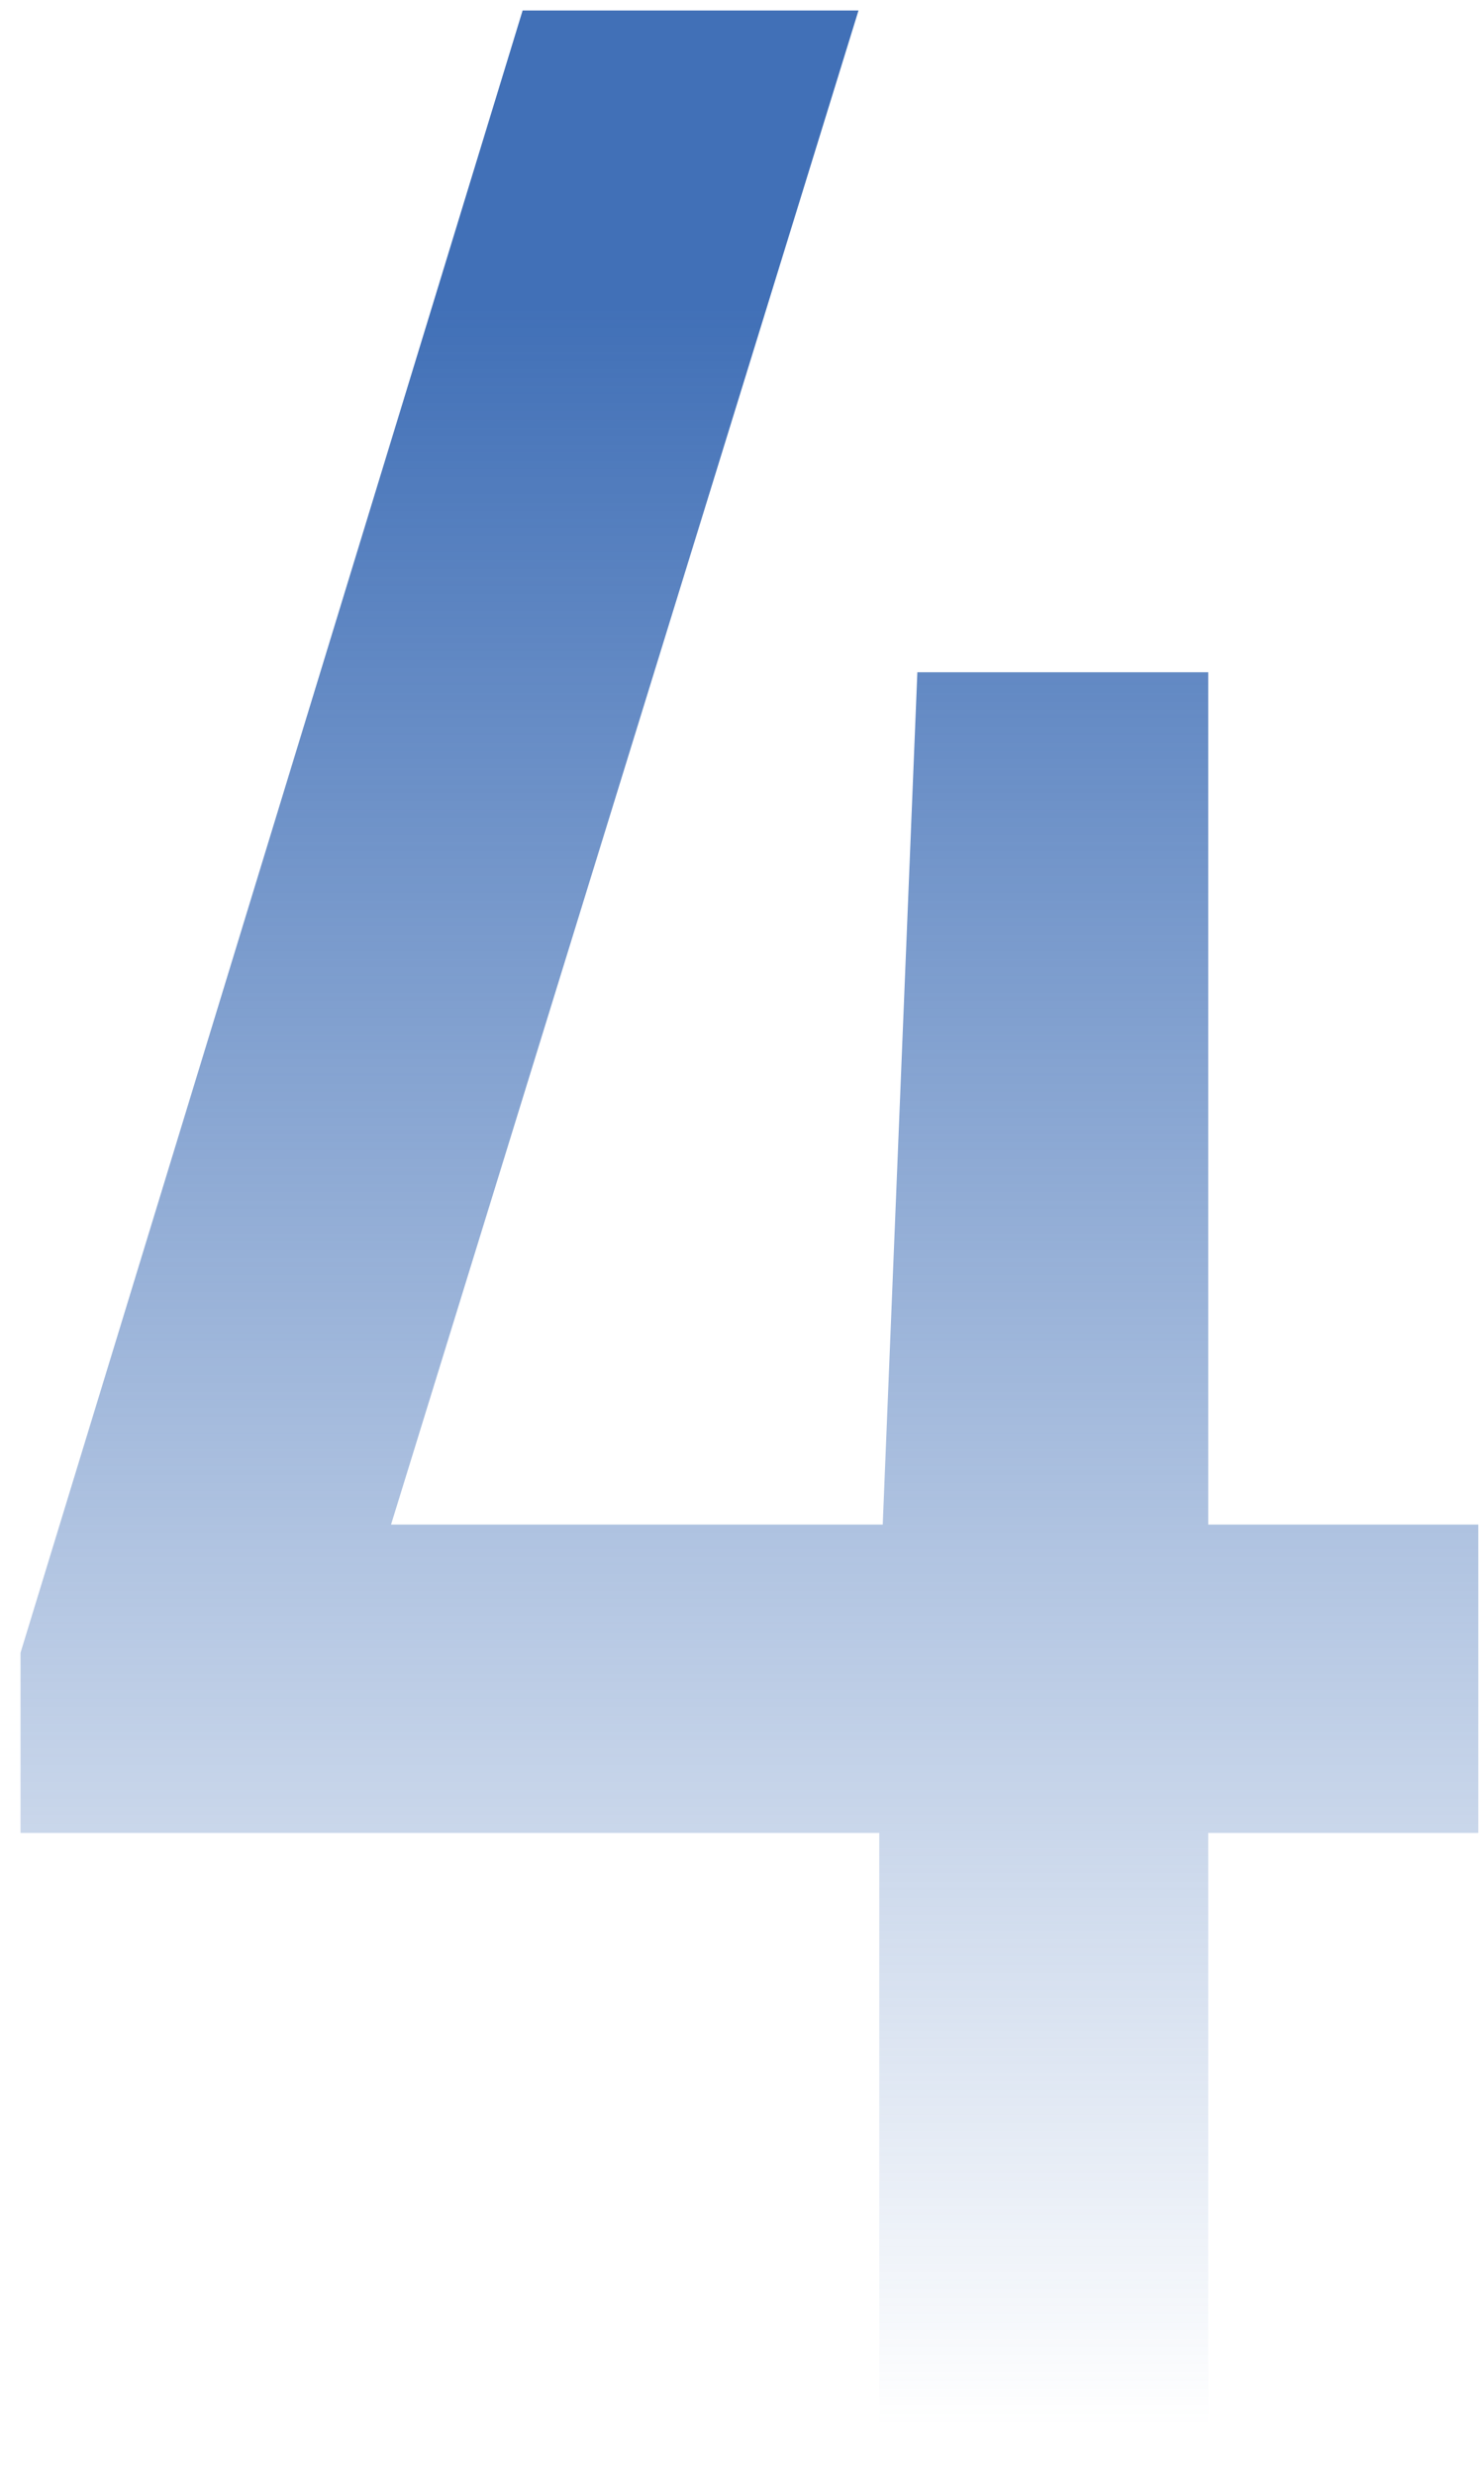 <svg width="30" height="50" fill="none" xmlns="http://www.w3.org/2000/svg"><path d="M29.885 30.802h-5.46v-17.22h-5.88l-.7 17.22h-9.94l9.45-30.59h-6.79L.415 33.392v3.64h17.36v12.18h6.65v-12.18h5.46v-6.23z" fill="url(#paint0_linear)"/><defs><linearGradient id="paint0_linear" x1="14.5" y1="6.212" x2="14.5" y2="49" gradientUnits="userSpaceOnUse"><stop stop-color="#4170B7"/><stop offset="1" stop-color="#4170B7" stop-opacity="0"/></linearGradient></defs></svg>